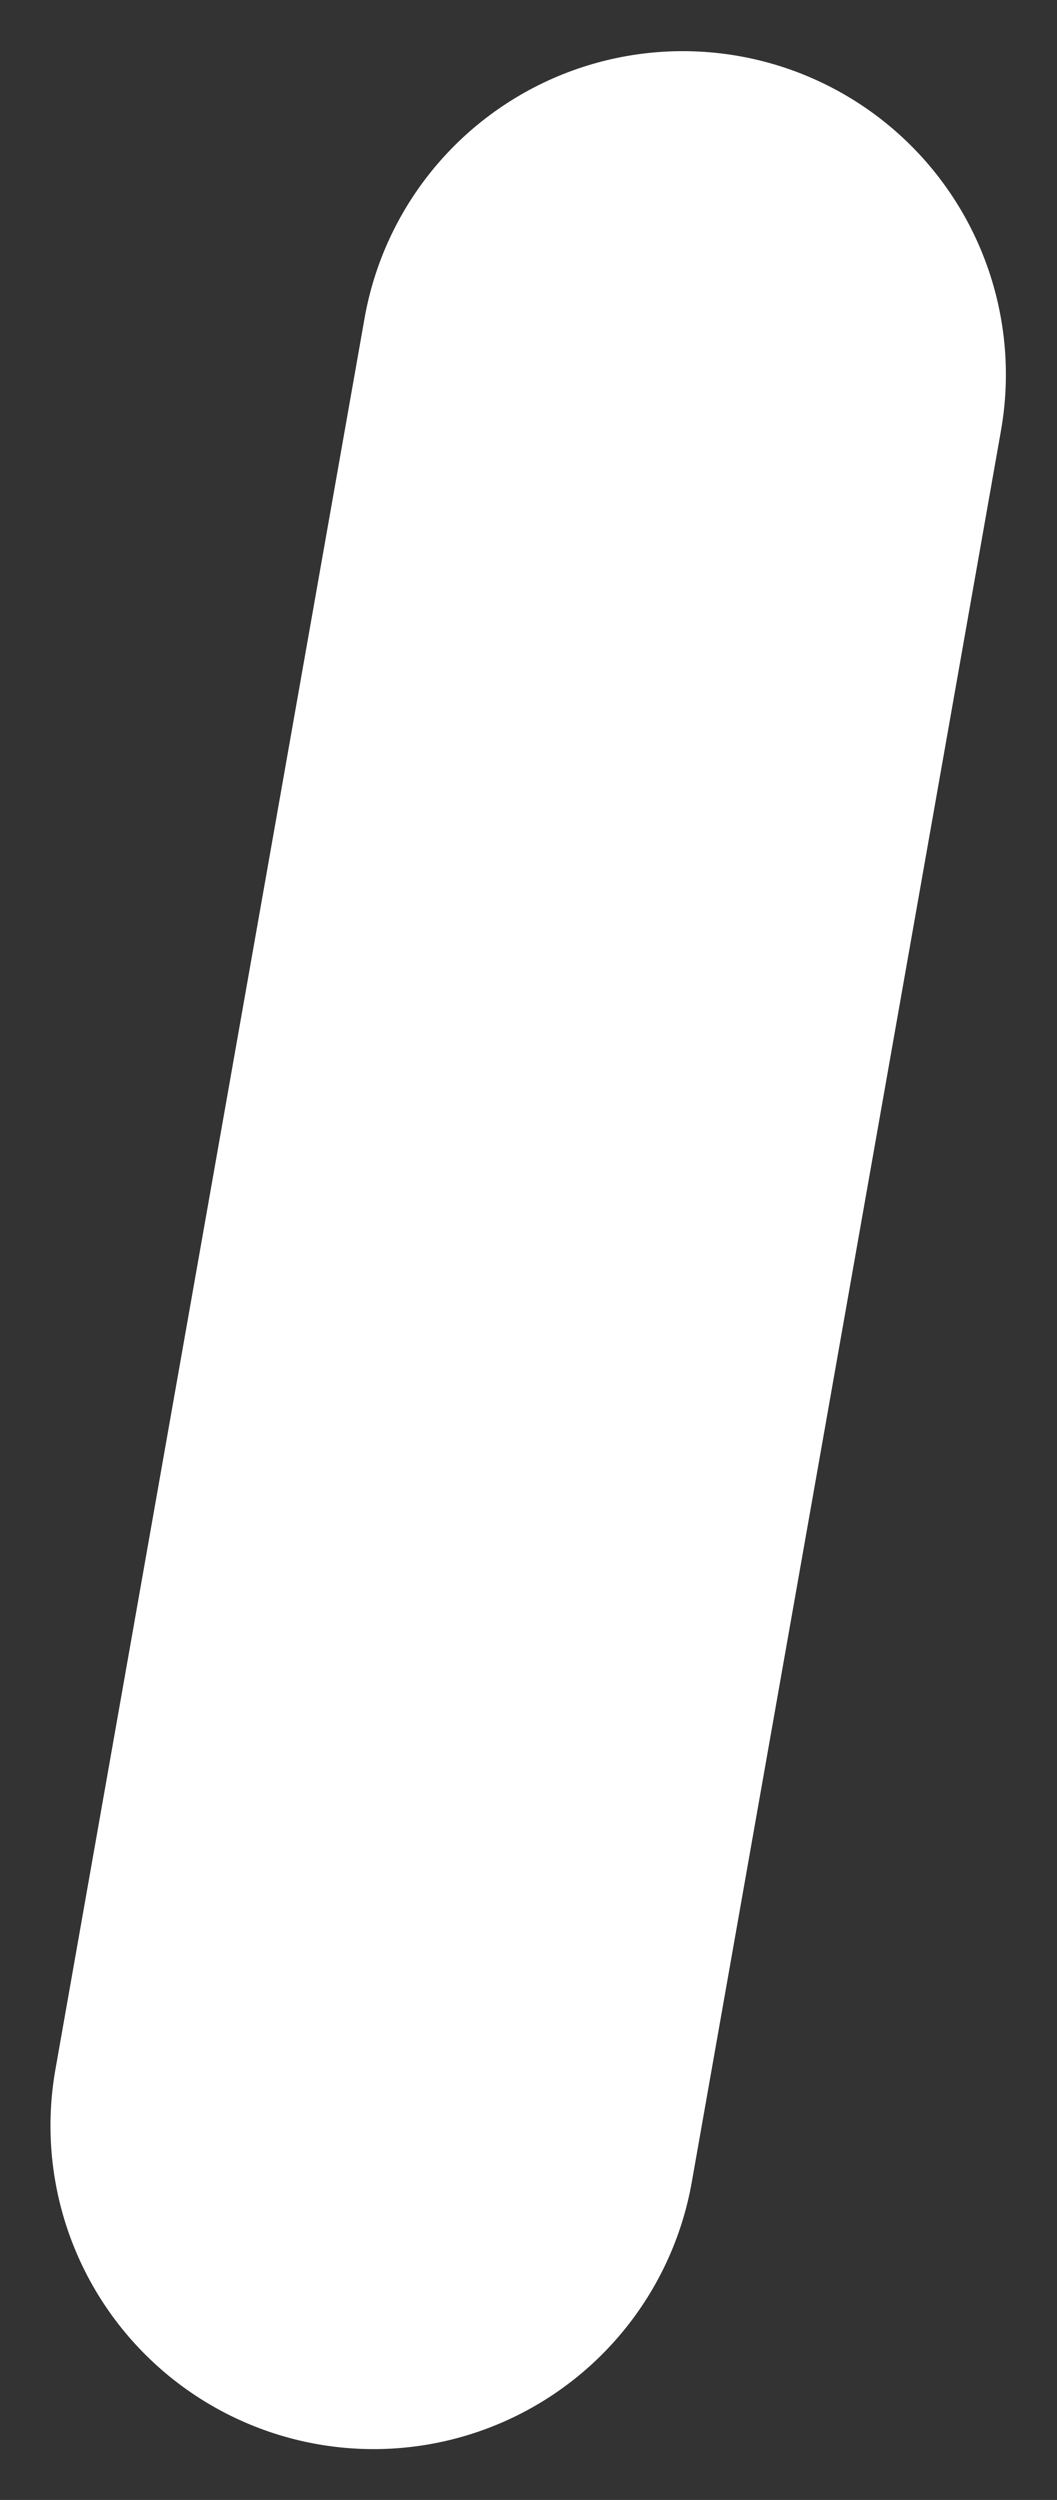 <svg xmlns="http://www.w3.org/2000/svg" width="6.544" height="15.467" viewBox="0 0 6.544 15.467">
  <rect x="0" y="0" width="6.544" height="15.467" fill="#333333" stroke="none"/>
  <line id="Line_16" data-name="Line 16" y2="11" transform="matrix(0.985, 0.174, -0.174, 0.985, 4.227, 2.317)" fill="none" stroke="#fff" stroke-linecap="round" stroke-width="4"/>
</svg>
